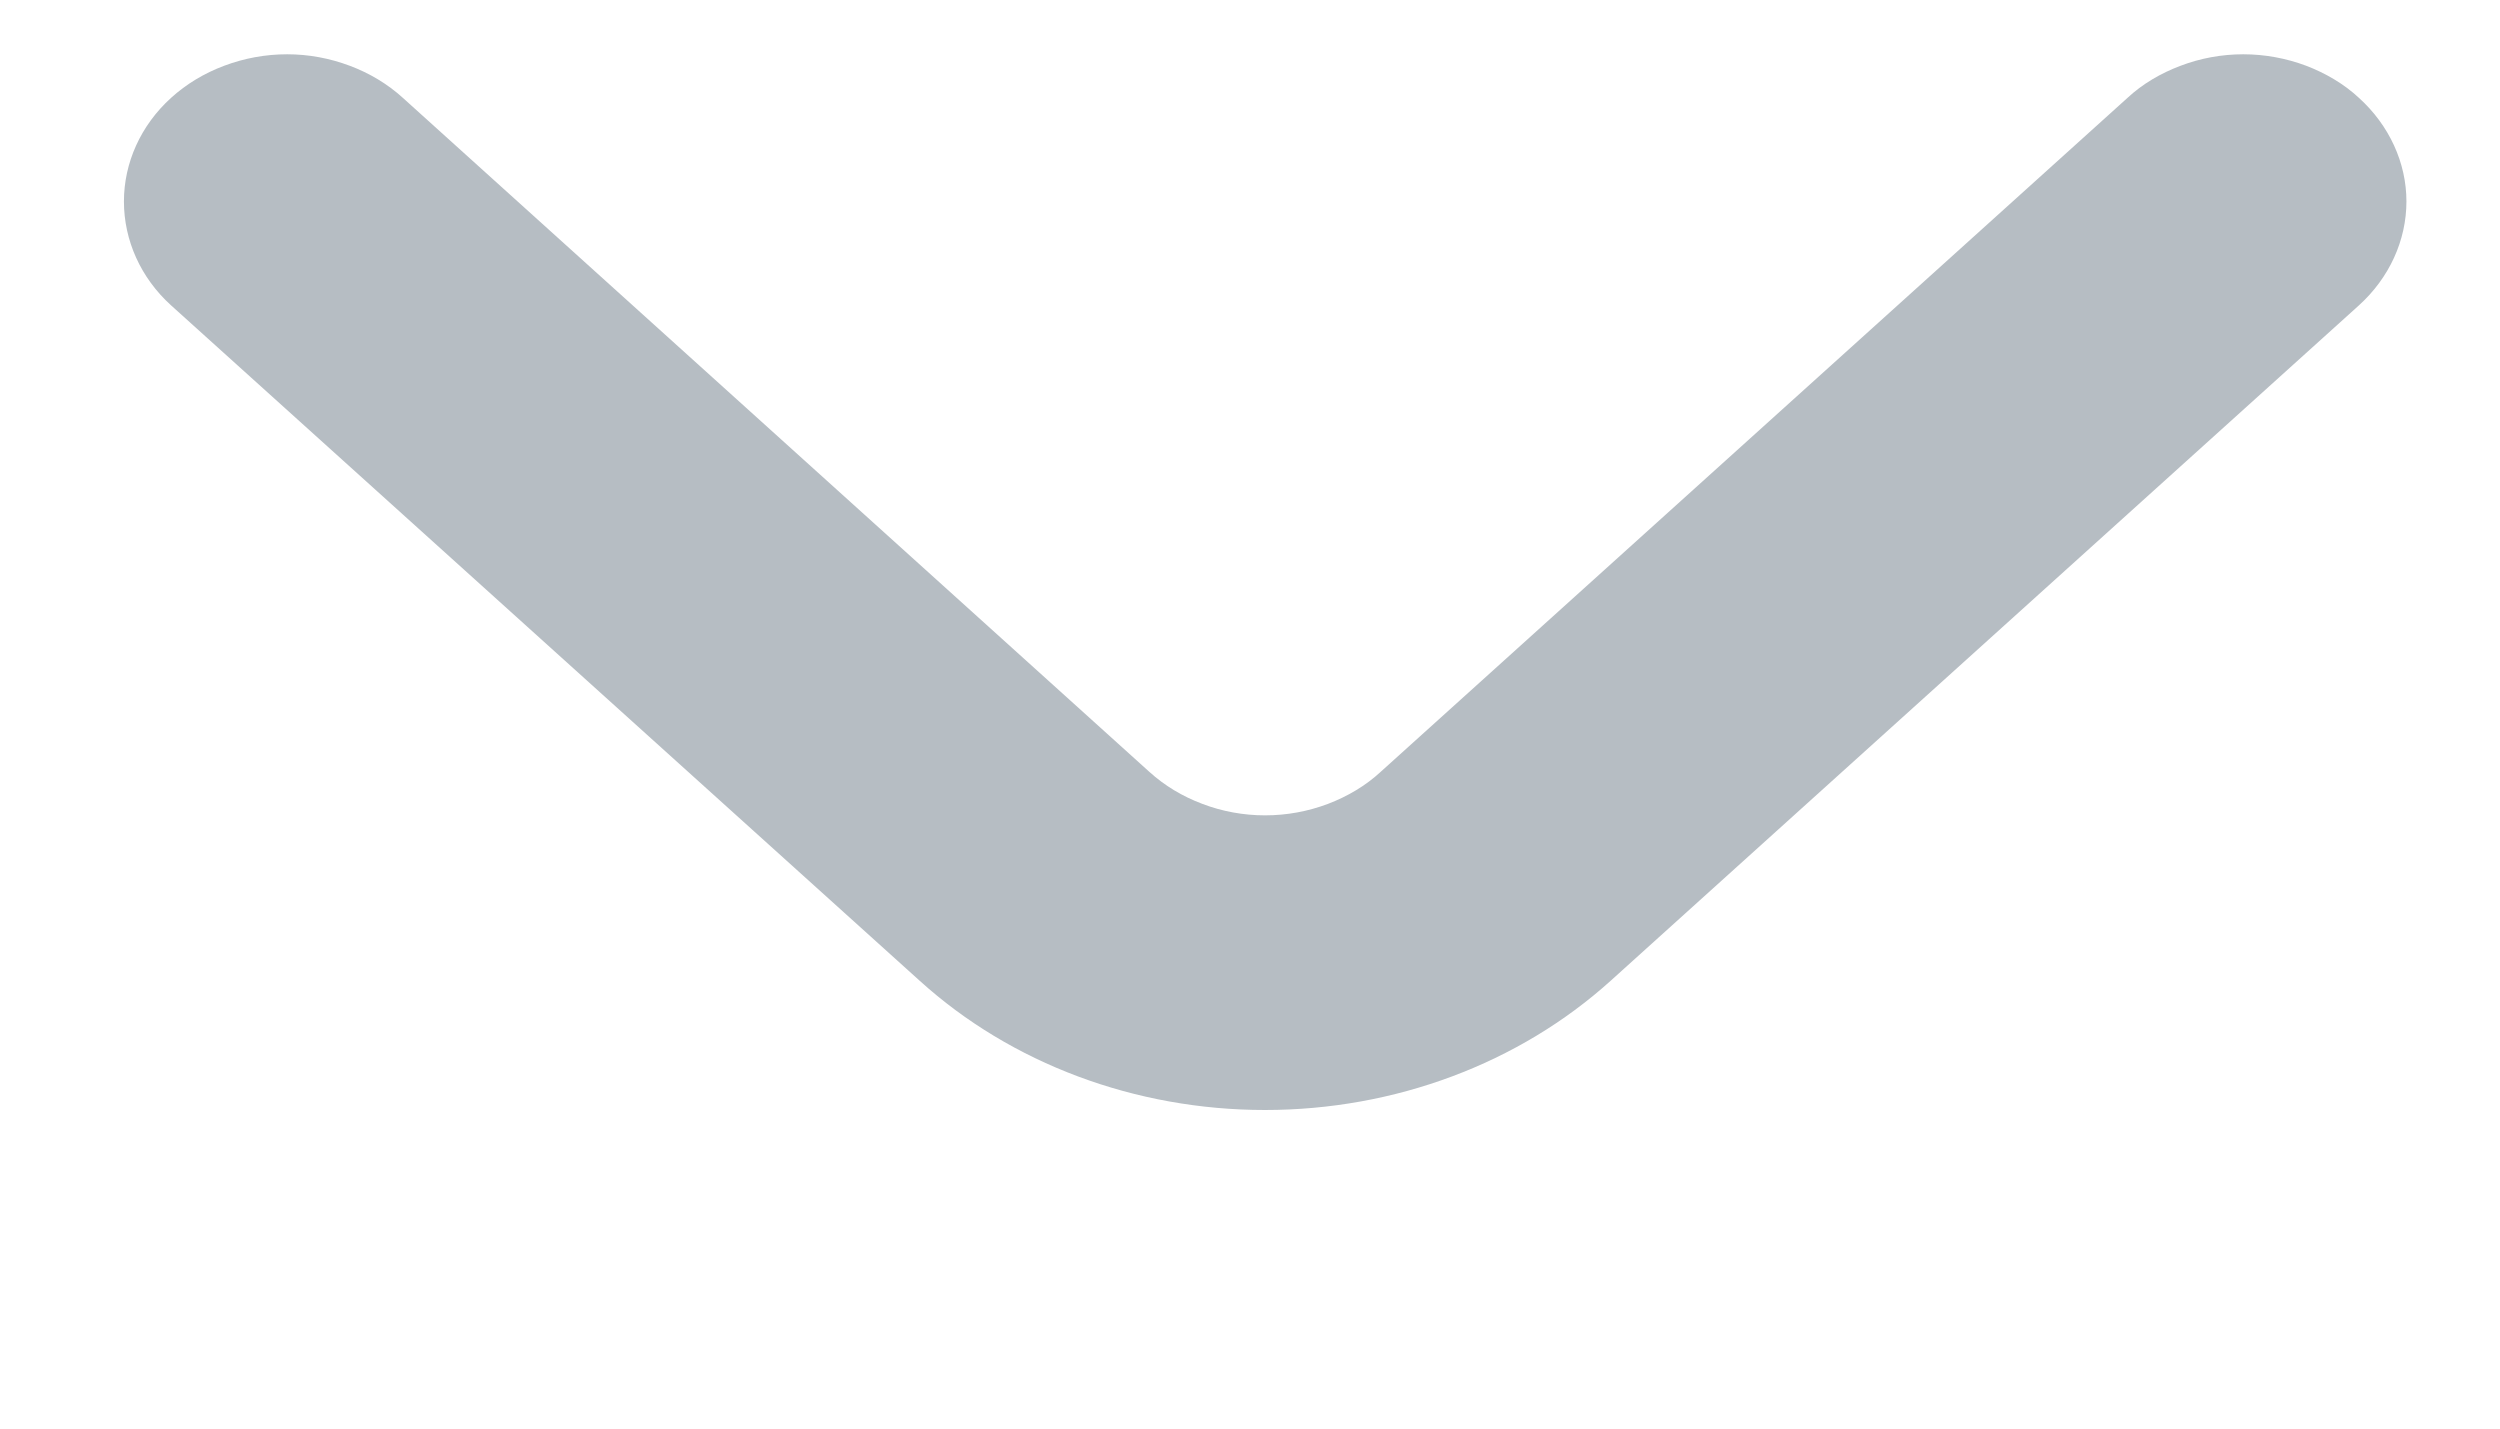 <svg width="7" height="4" viewBox="0 0 7 4" fill="none" xmlns="http://www.w3.org/2000/svg">
<path d="M6.605 0.274C6.563 0.235 6.512 0.205 6.457 0.184C6.401 0.163 6.341 0.152 6.281 0.152C6.221 0.152 6.161 0.163 6.106 0.184C6.05 0.205 5.999 0.235 5.957 0.274L3.866 2.161C3.824 2.2 3.773 2.23 3.718 2.251C3.662 2.272 3.603 2.283 3.542 2.283C3.482 2.283 3.422 2.272 3.367 2.251C3.311 2.23 3.261 2.2 3.218 2.161L1.128 0.274C1.085 0.235 1.035 0.205 0.979 0.184C0.923 0.163 0.864 0.152 0.804 0.152C0.743 0.152 0.684 0.163 0.628 0.184C0.572 0.205 0.522 0.235 0.479 0.274C0.394 0.351 0.347 0.456 0.347 0.564C0.347 0.673 0.394 0.778 0.479 0.855L2.575 2.746C2.831 2.978 3.179 3.108 3.542 3.108C3.905 3.108 4.253 2.978 4.51 2.746L6.605 0.855C6.69 0.778 6.738 0.673 6.738 0.564C6.738 0.456 6.69 0.351 6.605 0.274Z" fill="#B6BDC3"/>
</svg>
